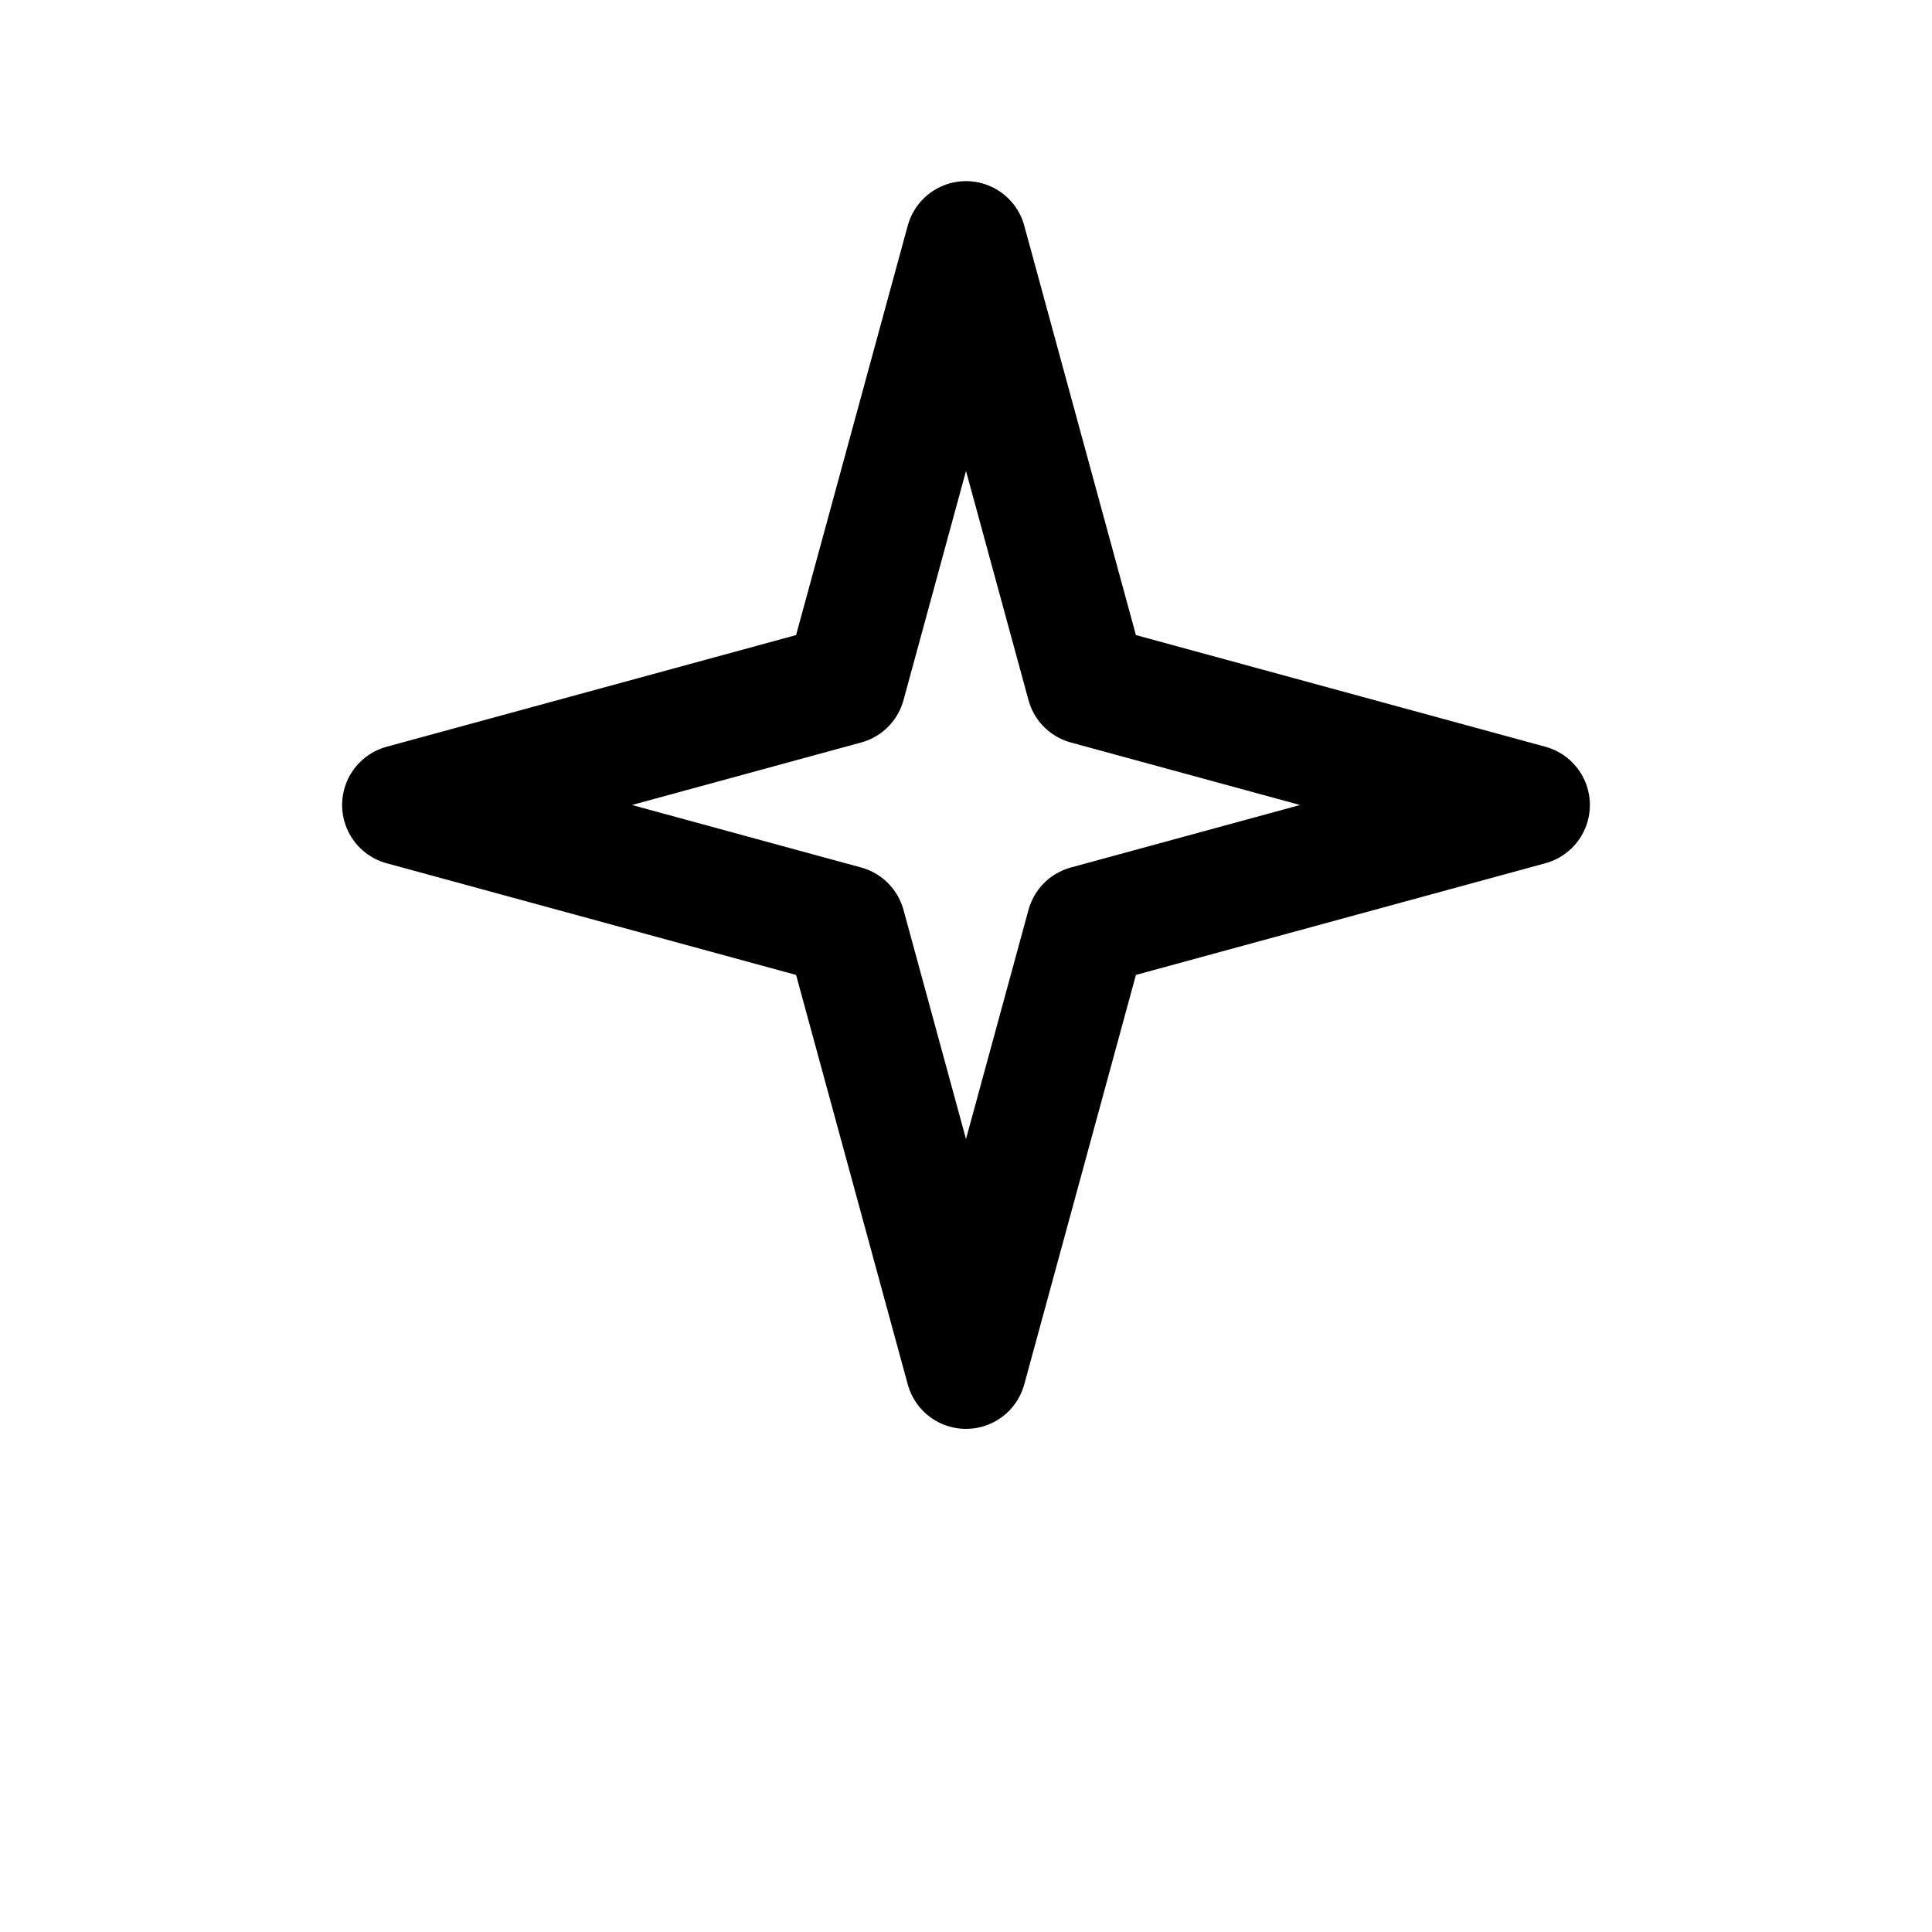 <svg viewBox="0 0 24 24" fill="none" xmlns="http://www.w3.org/2000/svg"><path d="M12 3L10.5 8.5L5 10L10.5 11.5L12 17L13.5 11.5L19 10L13.5 8.5L12 3Z" stroke="currentColor" stroke-width="1.5" stroke-linecap="round" stroke-linejoin="round"/></svg>
